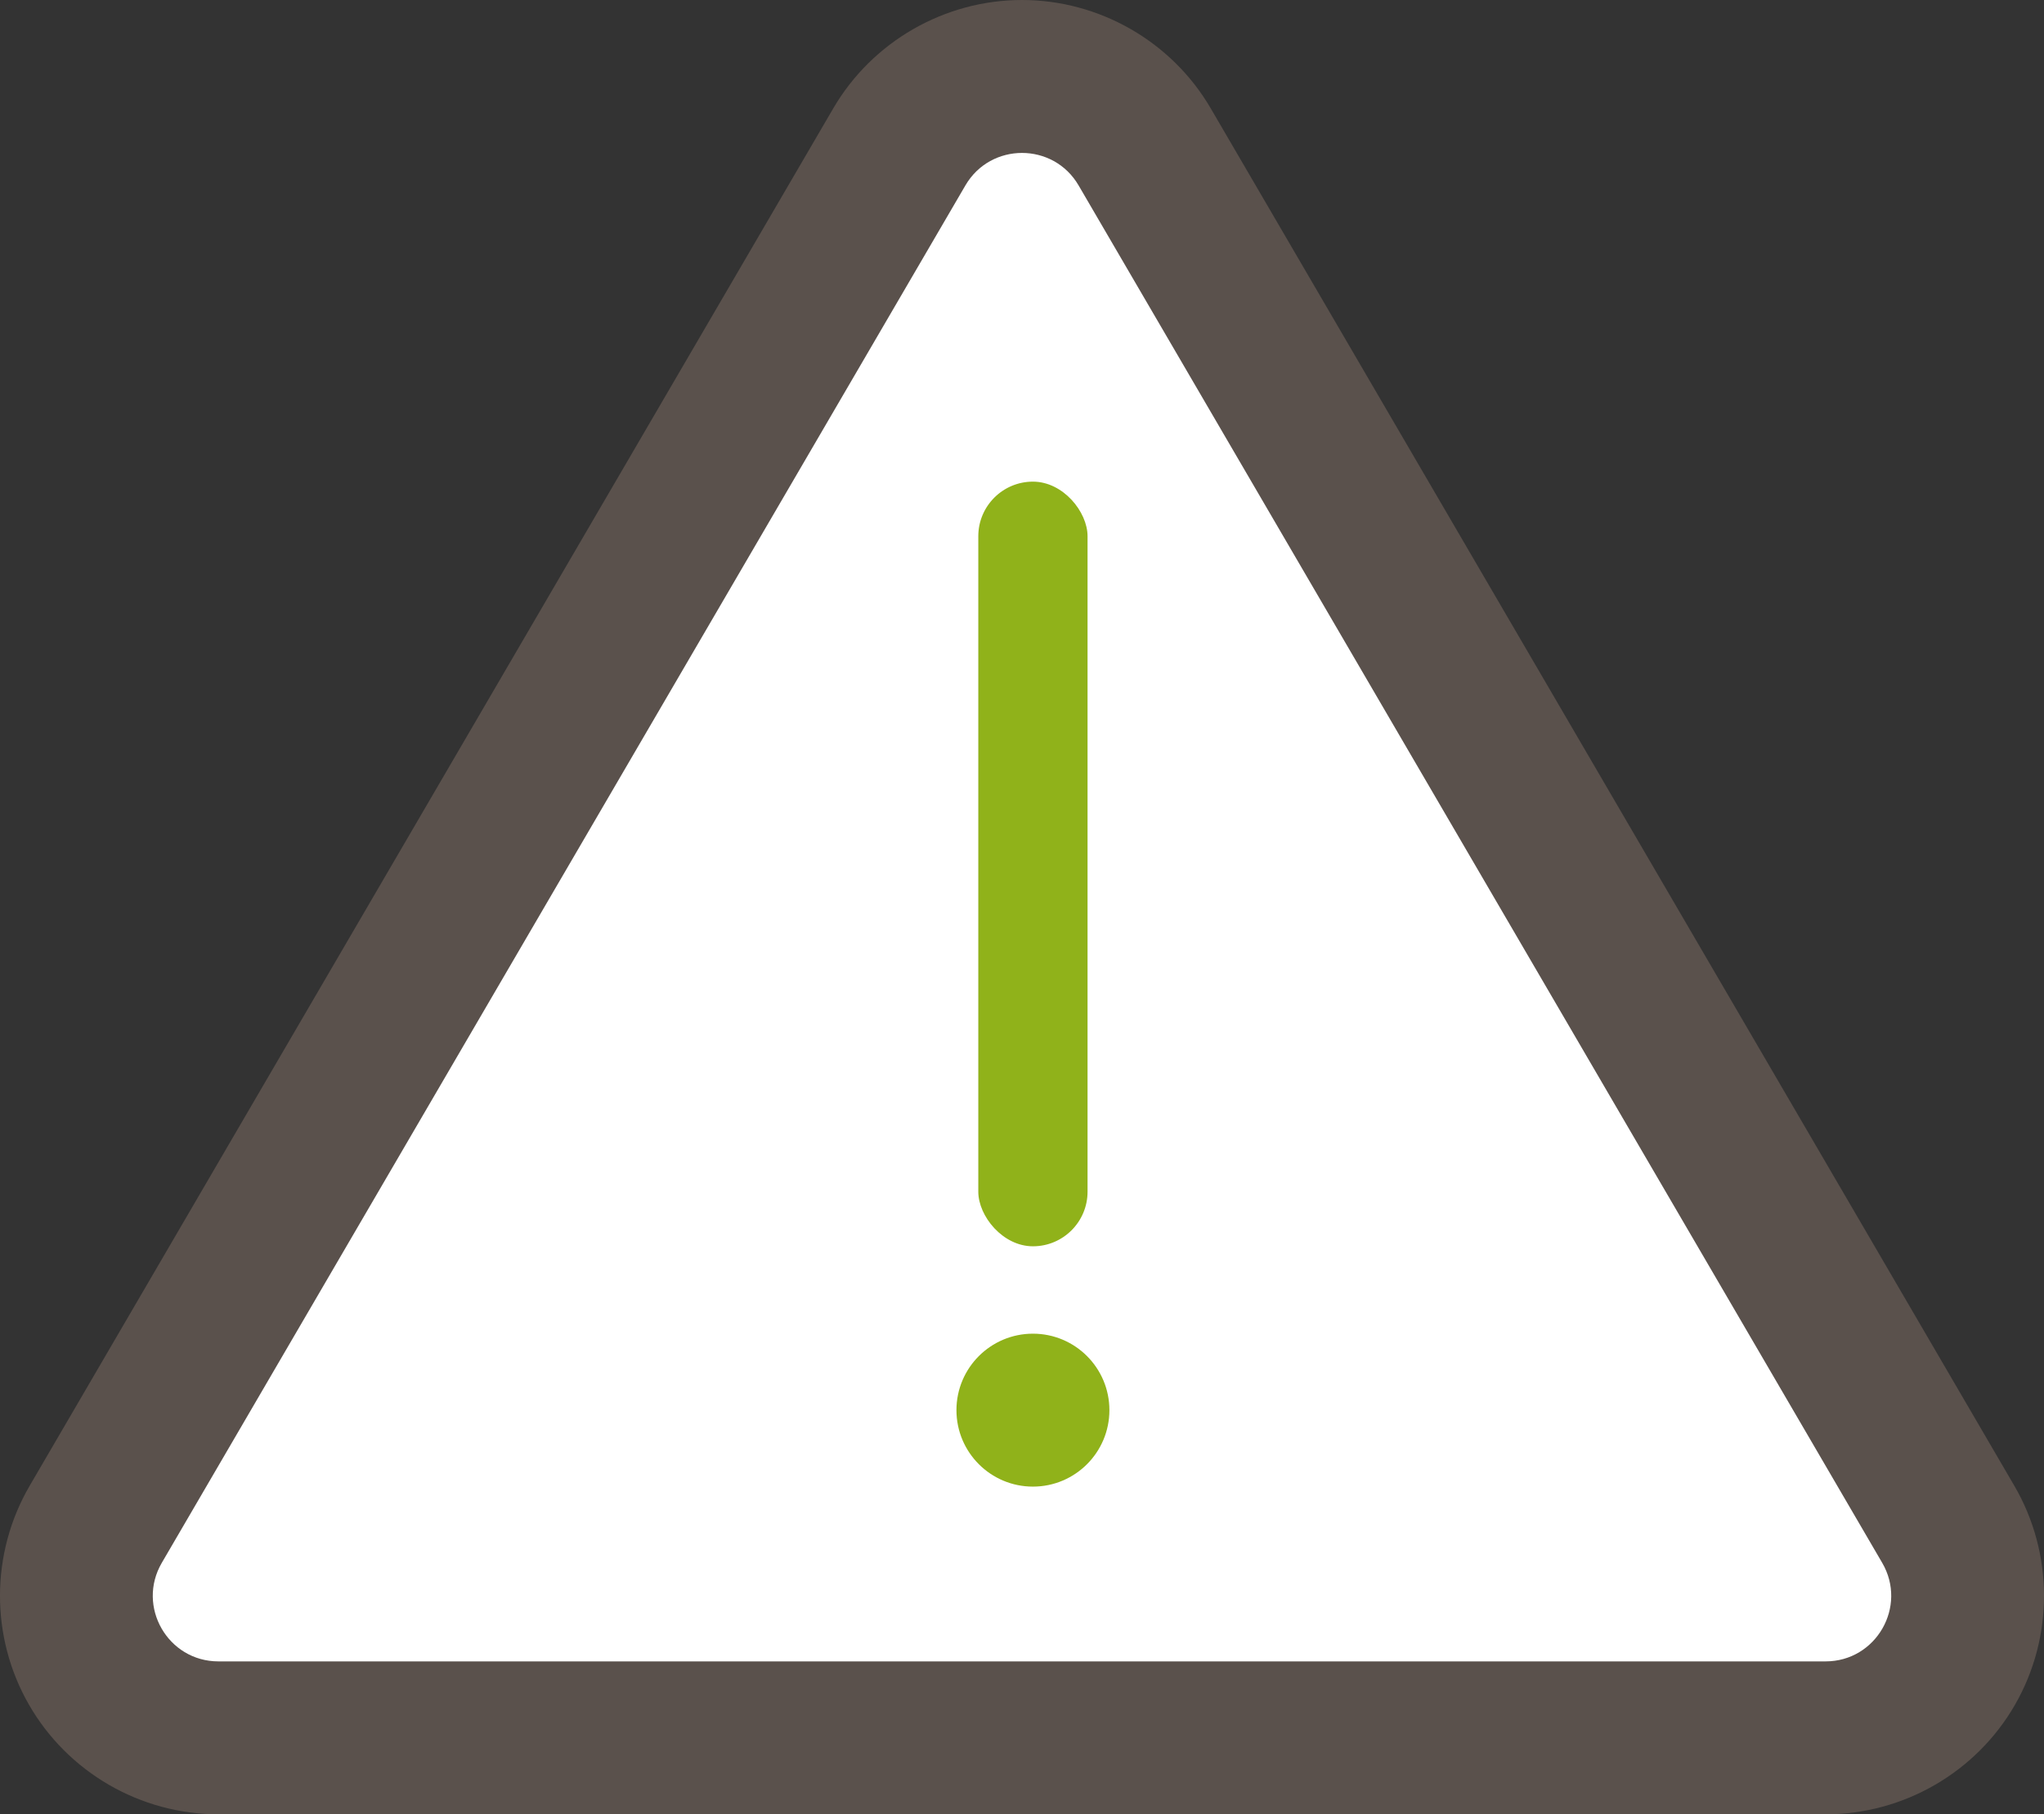<svg xmlns="http://www.w3.org/2000/svg" width="93.546" height="83.046" viewBox="0 0 93.546 83.046">
  <rect x="0" y="0" width="93.546" height="83.046" fill="#333333" stroke="none"/>
  <g id="그룹_66475" data-name="그룹 66475" transform="translate(-899.227 -412.059)">
    <g id="다각형_5" data-name="다각형 5" transform="translate(904 416.105)" fill="#fff" stroke-linecap="round" stroke-linejoin="round">
      <path d="M 78.777 75.5 L 5.223 75.5 C 4.035 75.5 2.876 75.18 1.871 74.574 C 0.928 74.006 0.138 73.198 -0.413 72.237 C -0.965 71.277 -1.265 70.187 -1.281 69.087 C -1.297 67.913 -0.99 66.751 -0.391 65.725 L 36.385 2.679 C 36.98 1.66 37.833 0.824 38.854 0.261 C 39.811 -0.267 40.899 -0.546 42 -0.546 C 43.101 -0.546 44.189 -0.267 45.146 0.261 C 46.167 0.824 47.02 1.66 47.615 2.679 L 84.391 65.725 C 84.99 66.751 85.297 67.913 85.281 69.087 C 85.265 70.187 84.965 71.277 84.413 72.237 C 83.862 73.198 83.072 74.006 82.129 74.574 C 81.124 75.18 79.965 75.5 78.777 75.5 Z" stroke="none"/>
      <path d="M 42 2.954 C 40.994 2.954 39.987 3.45 39.409 4.442 L 2.632 67.488 C 1.465 69.488 2.908 72 5.223 72 L 78.777 72 C 81.092 72 82.535 69.488 81.368 67.488 L 44.591 4.442 C 44.013 3.45 43.006 2.954 42 2.954 M 42 -4.046 C 45.543 -4.046 48.853 -2.145 50.638 0.915 L 87.415 63.961 C 89.214 67.045 89.227 70.885 87.448 73.981 C 85.67 77.077 82.347 79 78.777 79 L 5.223 79 C 1.653 79 -1.67 77.077 -3.448 73.981 C -5.227 70.885 -5.214 67.045 -3.415 63.961 L 33.362 0.915 C 35.147 -2.145 38.457 -4.046 42 -4.046 Z" stroke="none" fill="#5a514c"/>
    </g>
    <rect id="사각형_18218" data-name="사각형 18218" width="5" height="35" rx="2.5" transform="translate(944 434.105)" fill="#90b21a"/>
    <circle id="타원_563" data-name="타원 563" cx="3.5" cy="3.5" r="3.5" transform="translate(943 473.105)" fill="#90b21a"/>
  </g>
</svg>
